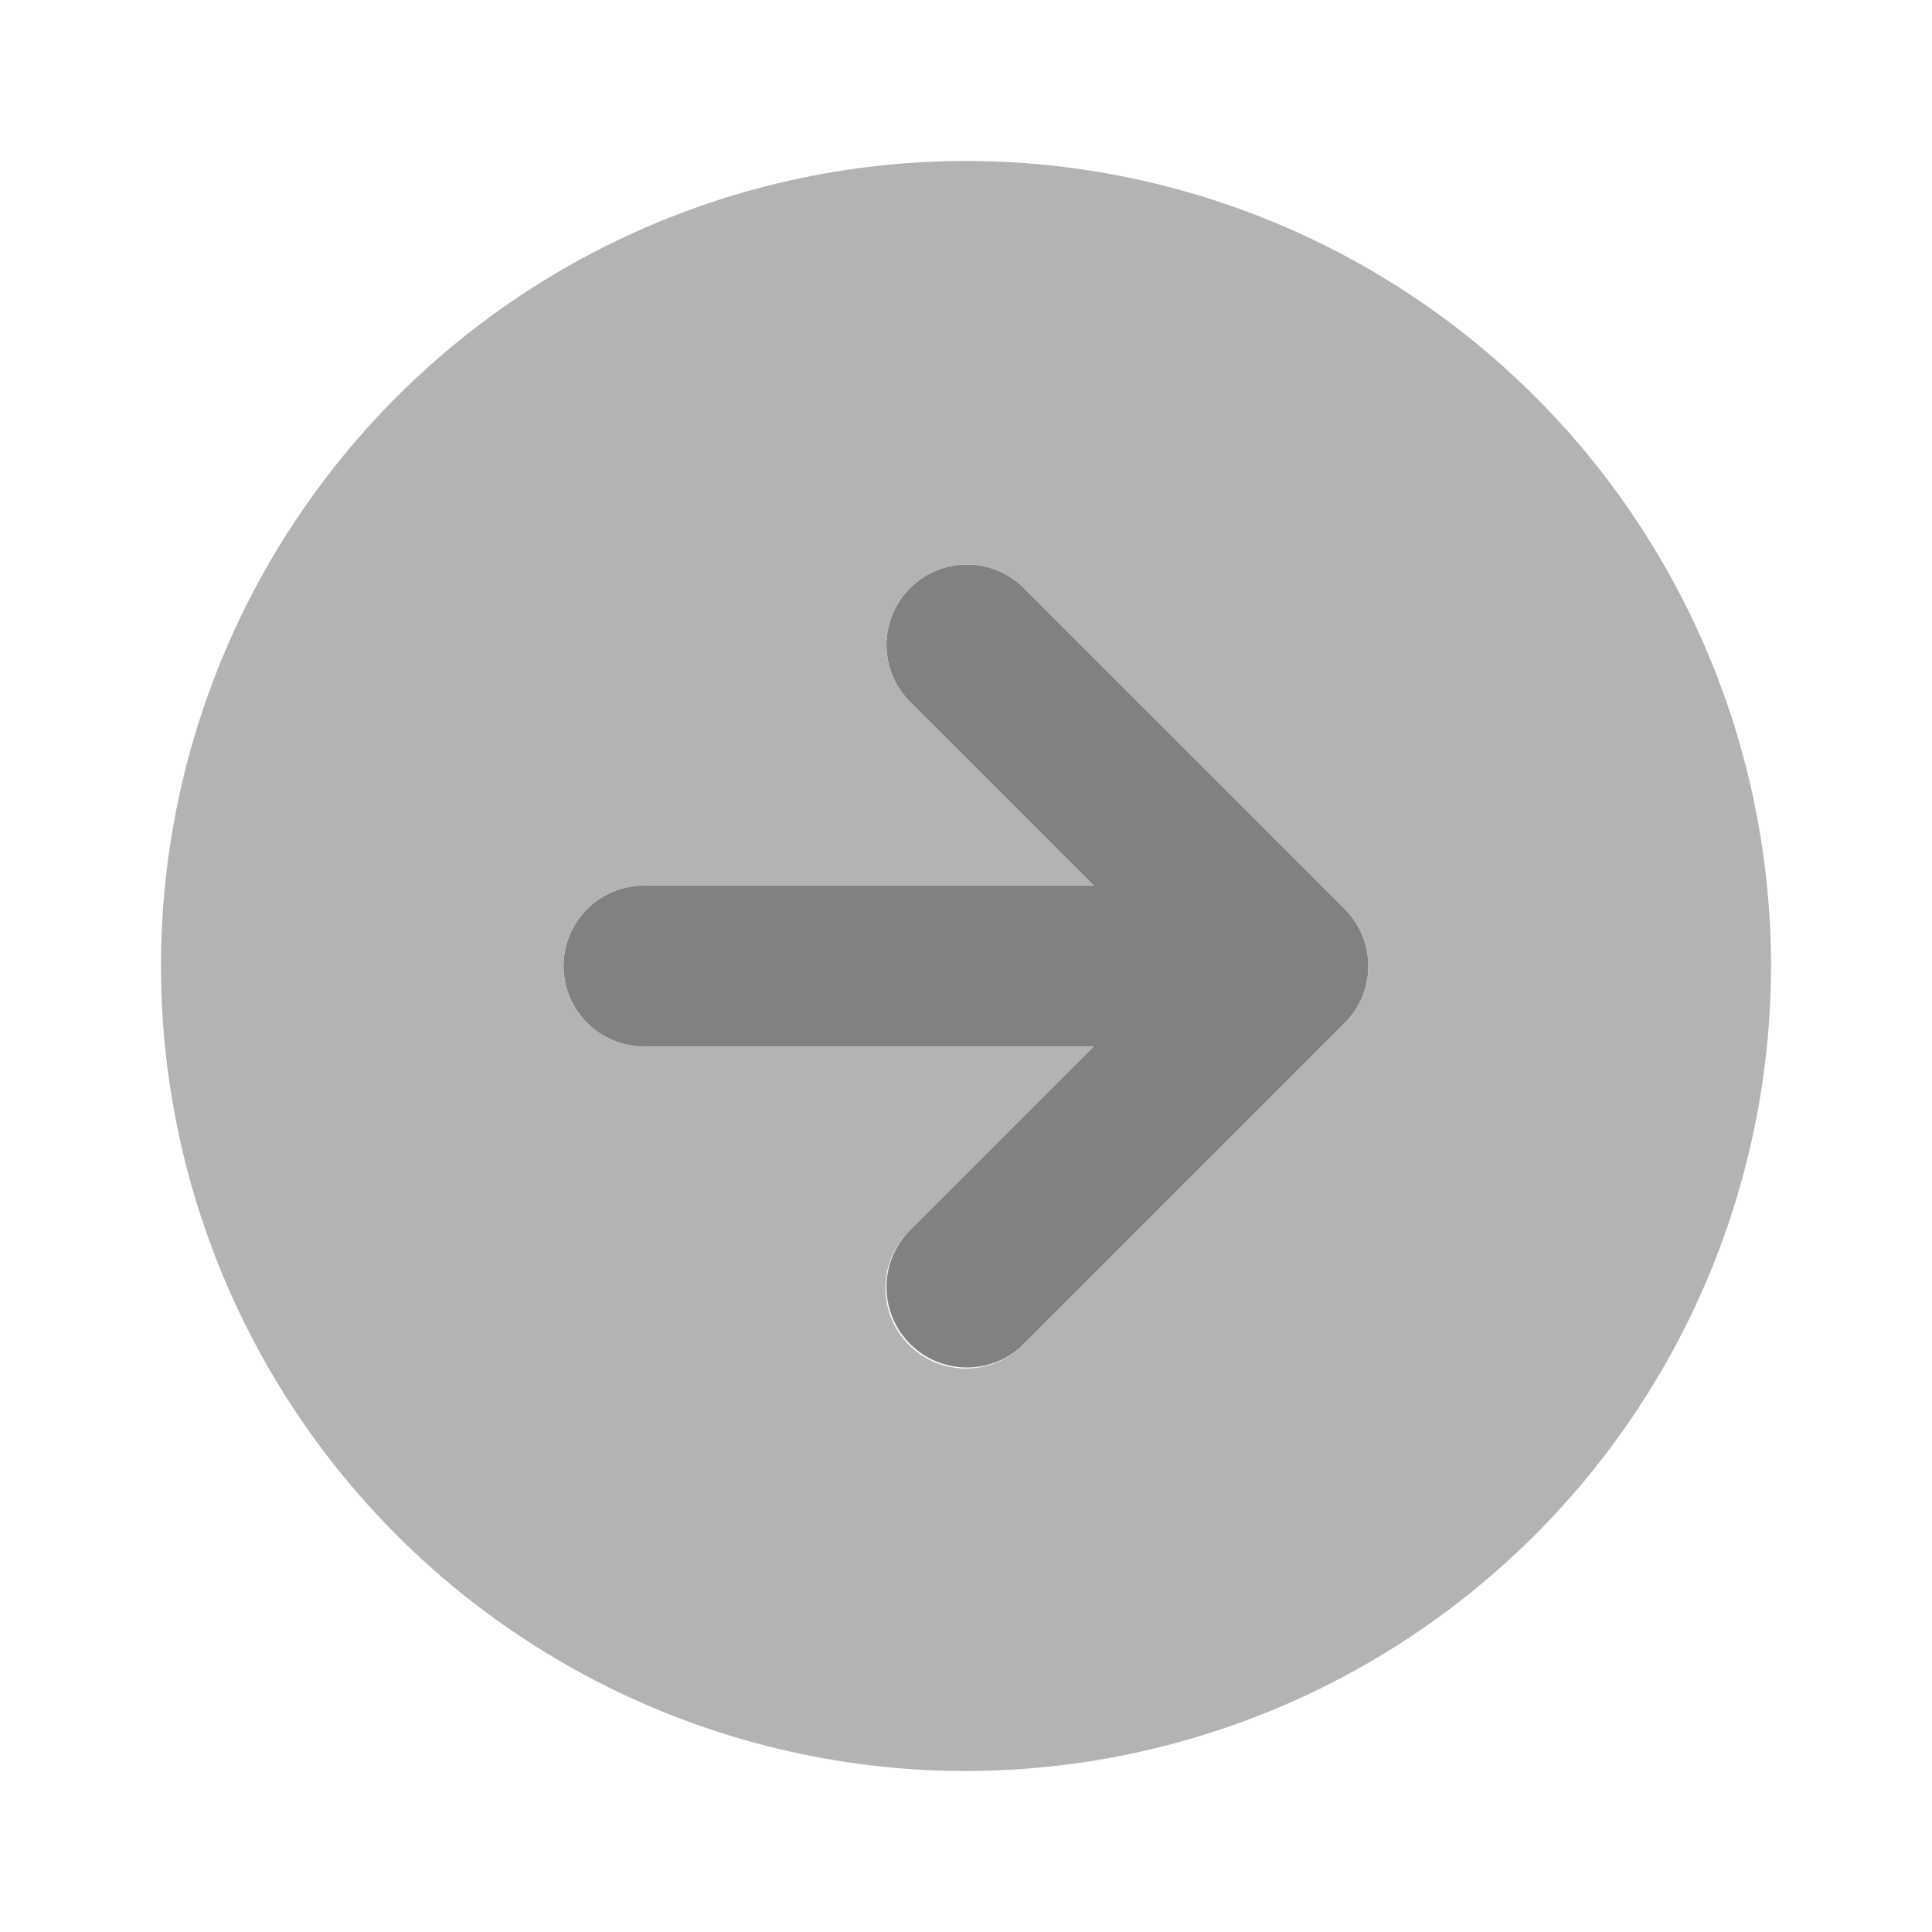 <svg xmlns="http://www.w3.org/2000/svg" width="24" height="24" fill="none" viewBox="0 0 24 24">
  <path fill="#818181" d="M12.707 16.707l4-4a1.004 1.004 0 000-1.414l-4-4a1 1 0 00-1.414 1.414L13.586 11H8a1 1 0 000 2h5.586l-2.293 2.293a1 1 0 001.414 1.414z"/>
  <path fill="#B3B3B3" d="M22 12a10 10 0 10-10 10 10.011 10.011 0 0010-10zm-10.707 4.707a.998.998 0 010-1.414L13.586 13H8a1 1 0 010-2h5.586l-2.293-2.293a1 1 0 011.414-1.414l4 4a1.004 1.004 0 010 1.414l-4 4a.999.999 0 01-1.414 0z"/>
</svg>
